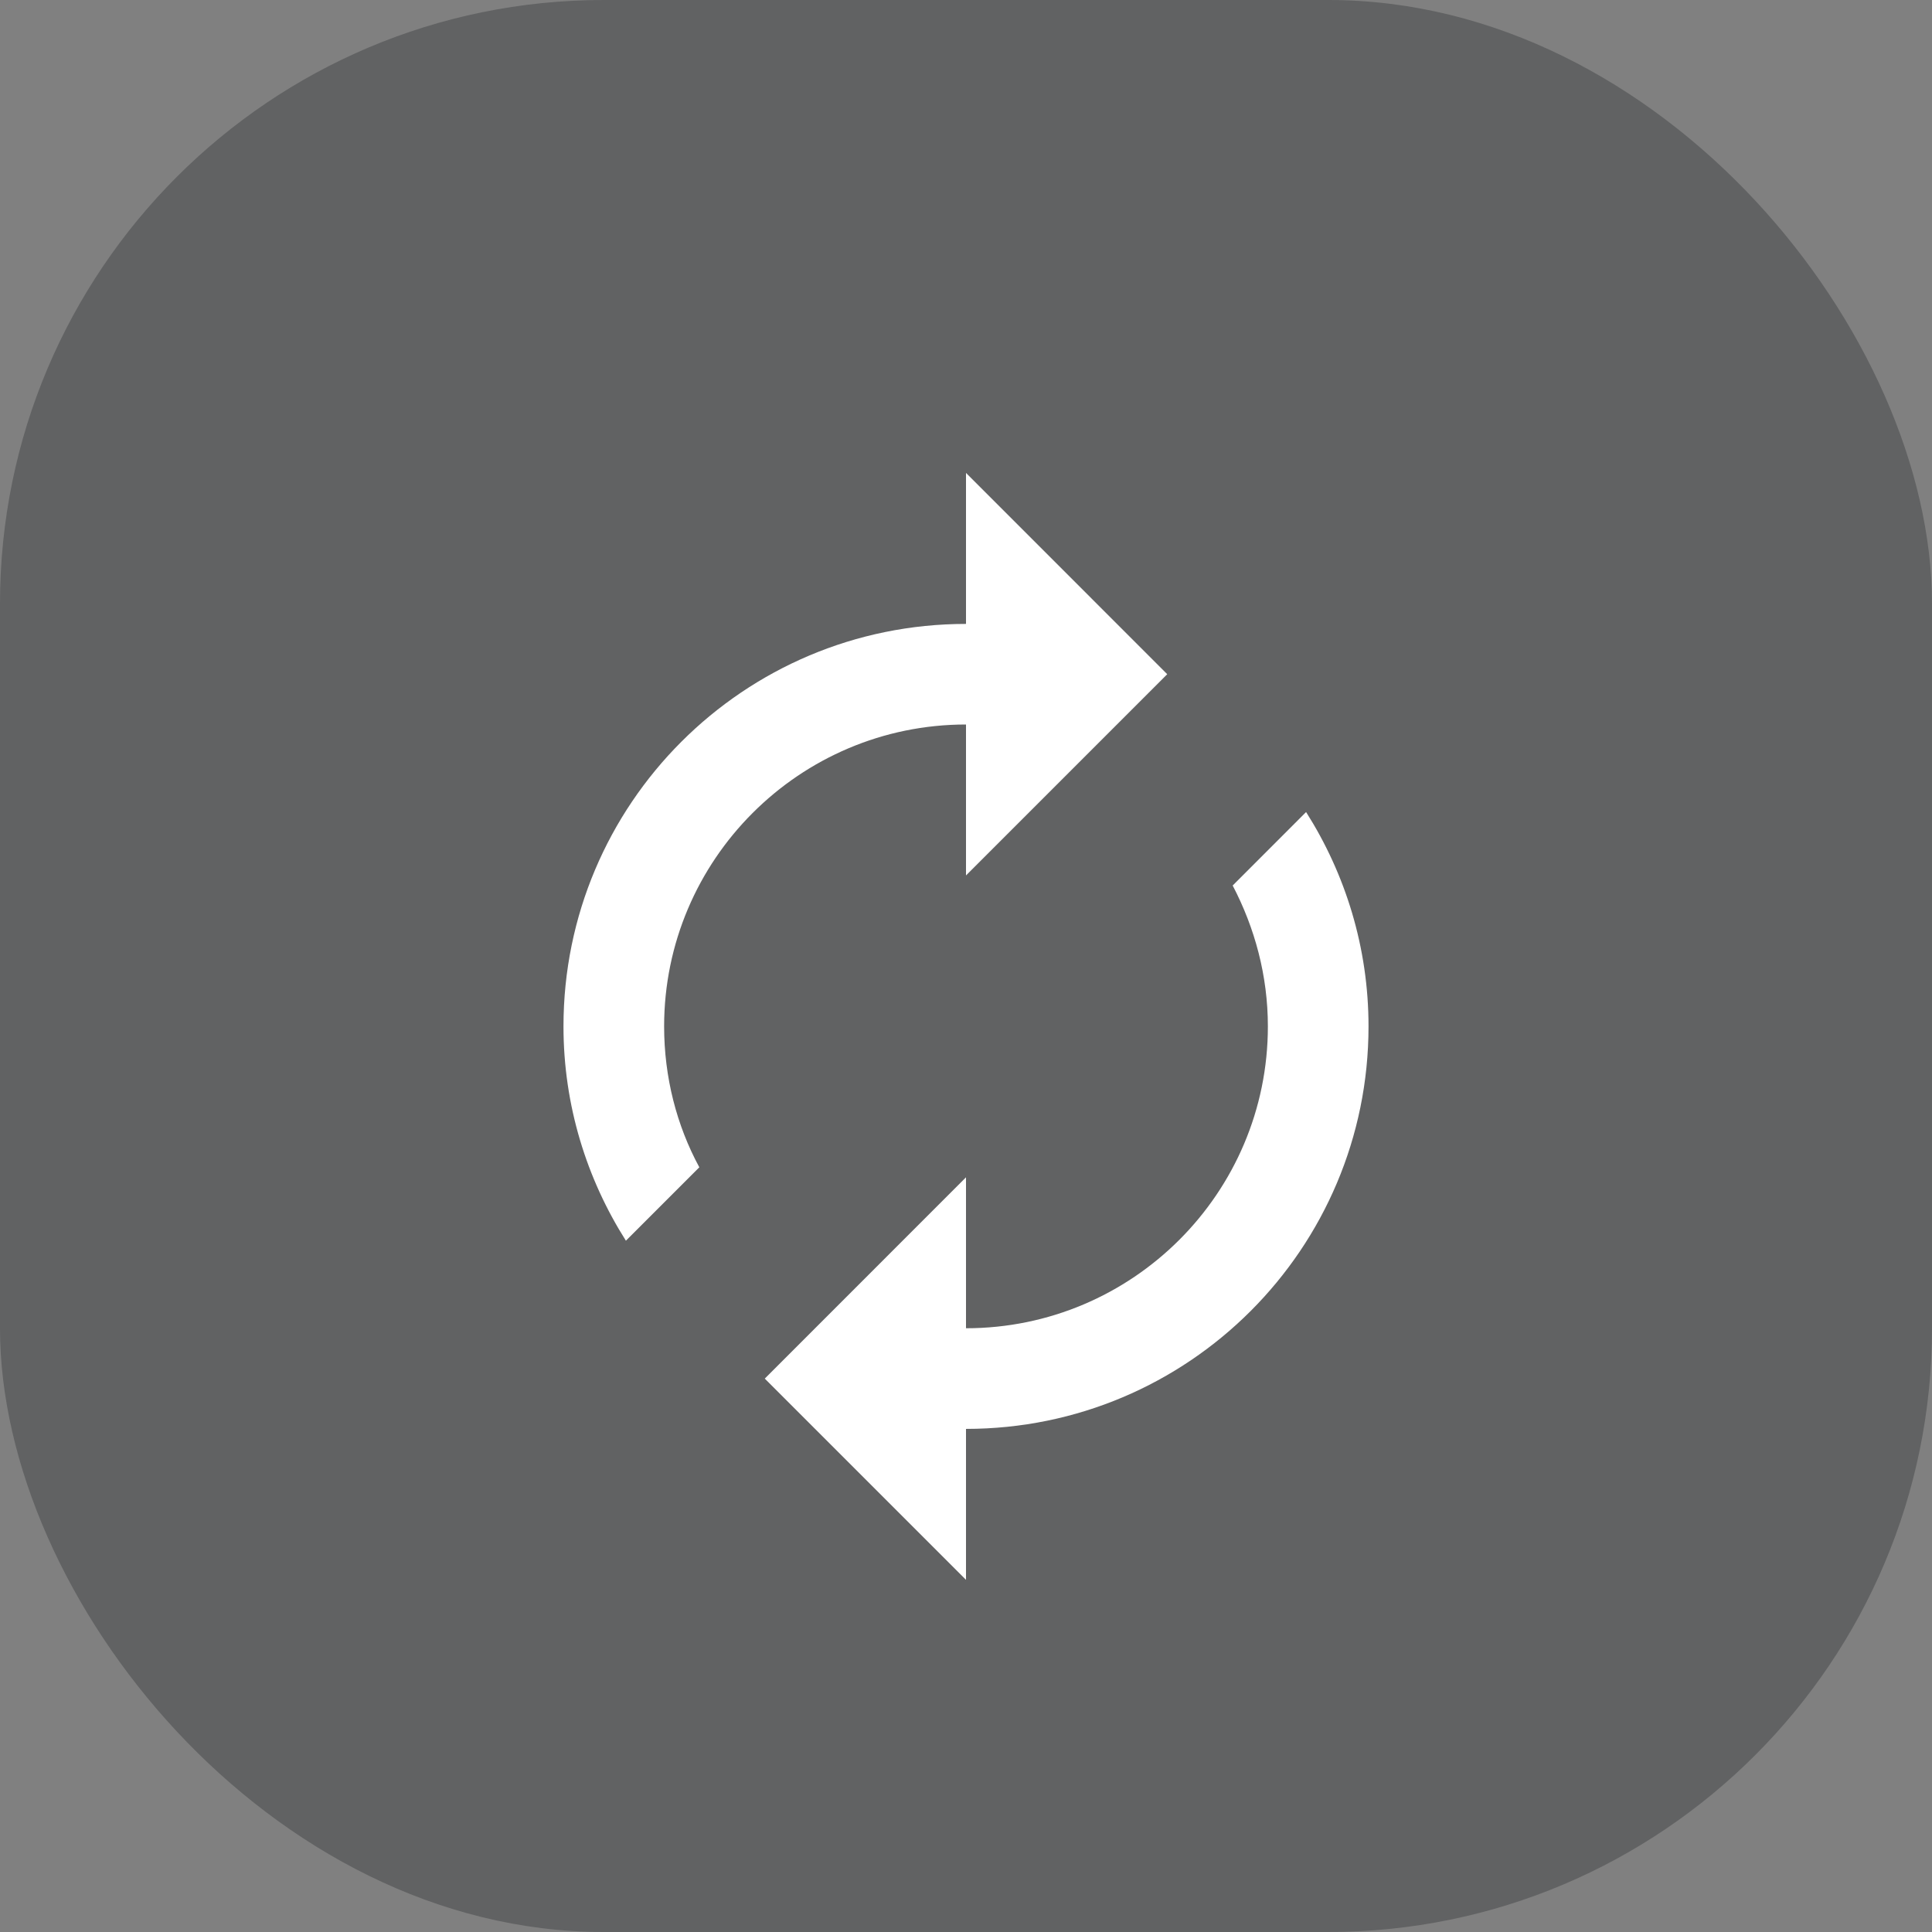 <svg width="32" height="32" viewBox="0 0 32 32" fill="none" xmlns="http://www.w3.org/2000/svg">
<rect x="0" y="0" width="32" height="32" fill="#808080" stroke="none"/>
<rect width="32" height="32" rx="10" fill="#434547" fill-opacity="0.51"/>
<path d="M16 12V14.5L19.333 11.167L16 7.833V10.334C12.317 10.334 9.333 13.317 9.333 17C9.333 18.308 9.717 19.525 10.367 20.55L11.583 19.334C11.208 18.642 11 17.842 11 17C11 14.242 13.242 12 16 12ZM21.633 13.45L20.417 14.667C20.783 15.367 21 16.159 21 17C21 19.759 18.758 22 16 22V19.5L12.667 22.834L16 26.167V23.667C19.683 23.667 22.667 20.683 22.667 17C22.667 15.692 22.283 14.475 21.633 13.45Z" fill="white"/>
</svg>
